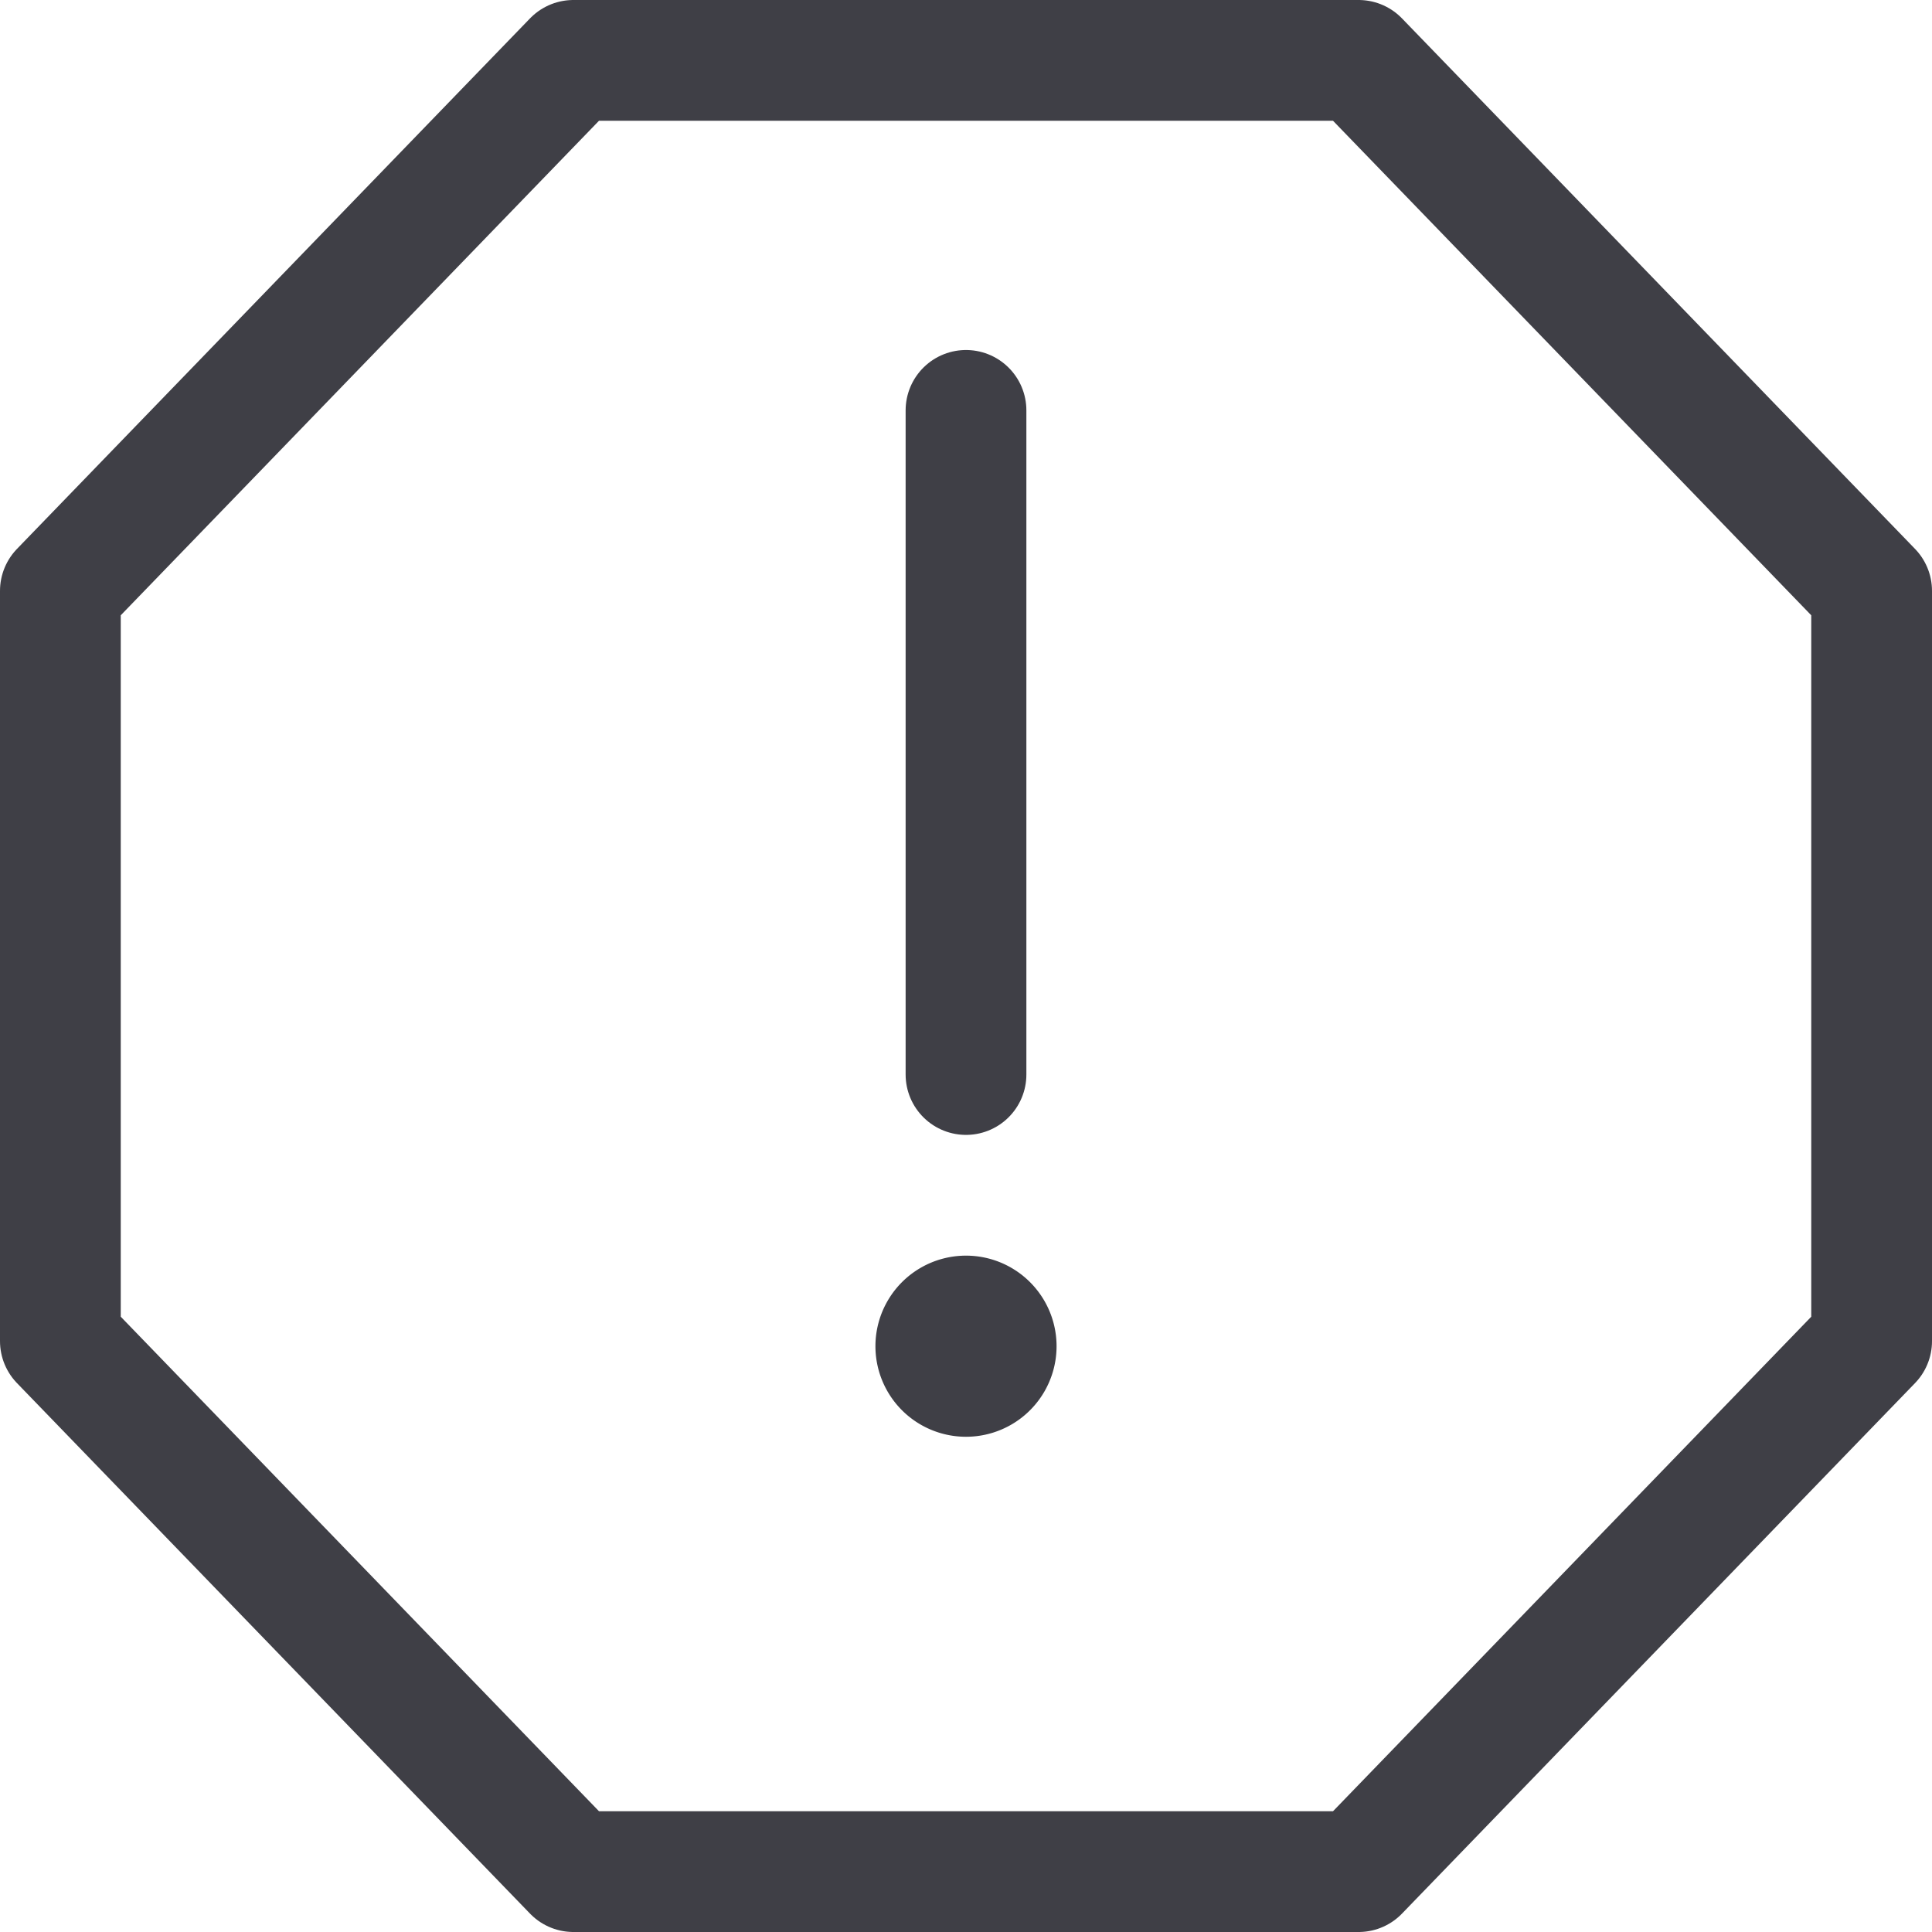 <svg xmlns="http://www.w3.org/2000/svg" width="24" height="24" fill="none" viewBox="0 0 24 24">
  <path stroke="#3F3F46" stroke-linecap="round" stroke-linejoin="round" stroke-width="1.5"
    d="m.75 16.66 6.373 6.59h9.754l6.373-6.59V7.34L16.877.75H7.123L.75 7.34v9.32Z" />
  <path stroke="#3F3F46" stroke-linecap="round" stroke-linejoin="round" stroke-width="1.5"
    d="M12 17.098a.375.375 0 0 1 0-.75M12 17.098a.375.375 0 0 0 0-.75" />
  <path stroke="#3F3F46" stroke-linecap="round" stroke-linejoin="round" stroke-miterlimit="10"
    stroke-width="1.5" d="M12 13.348v-8.25" />
</svg>